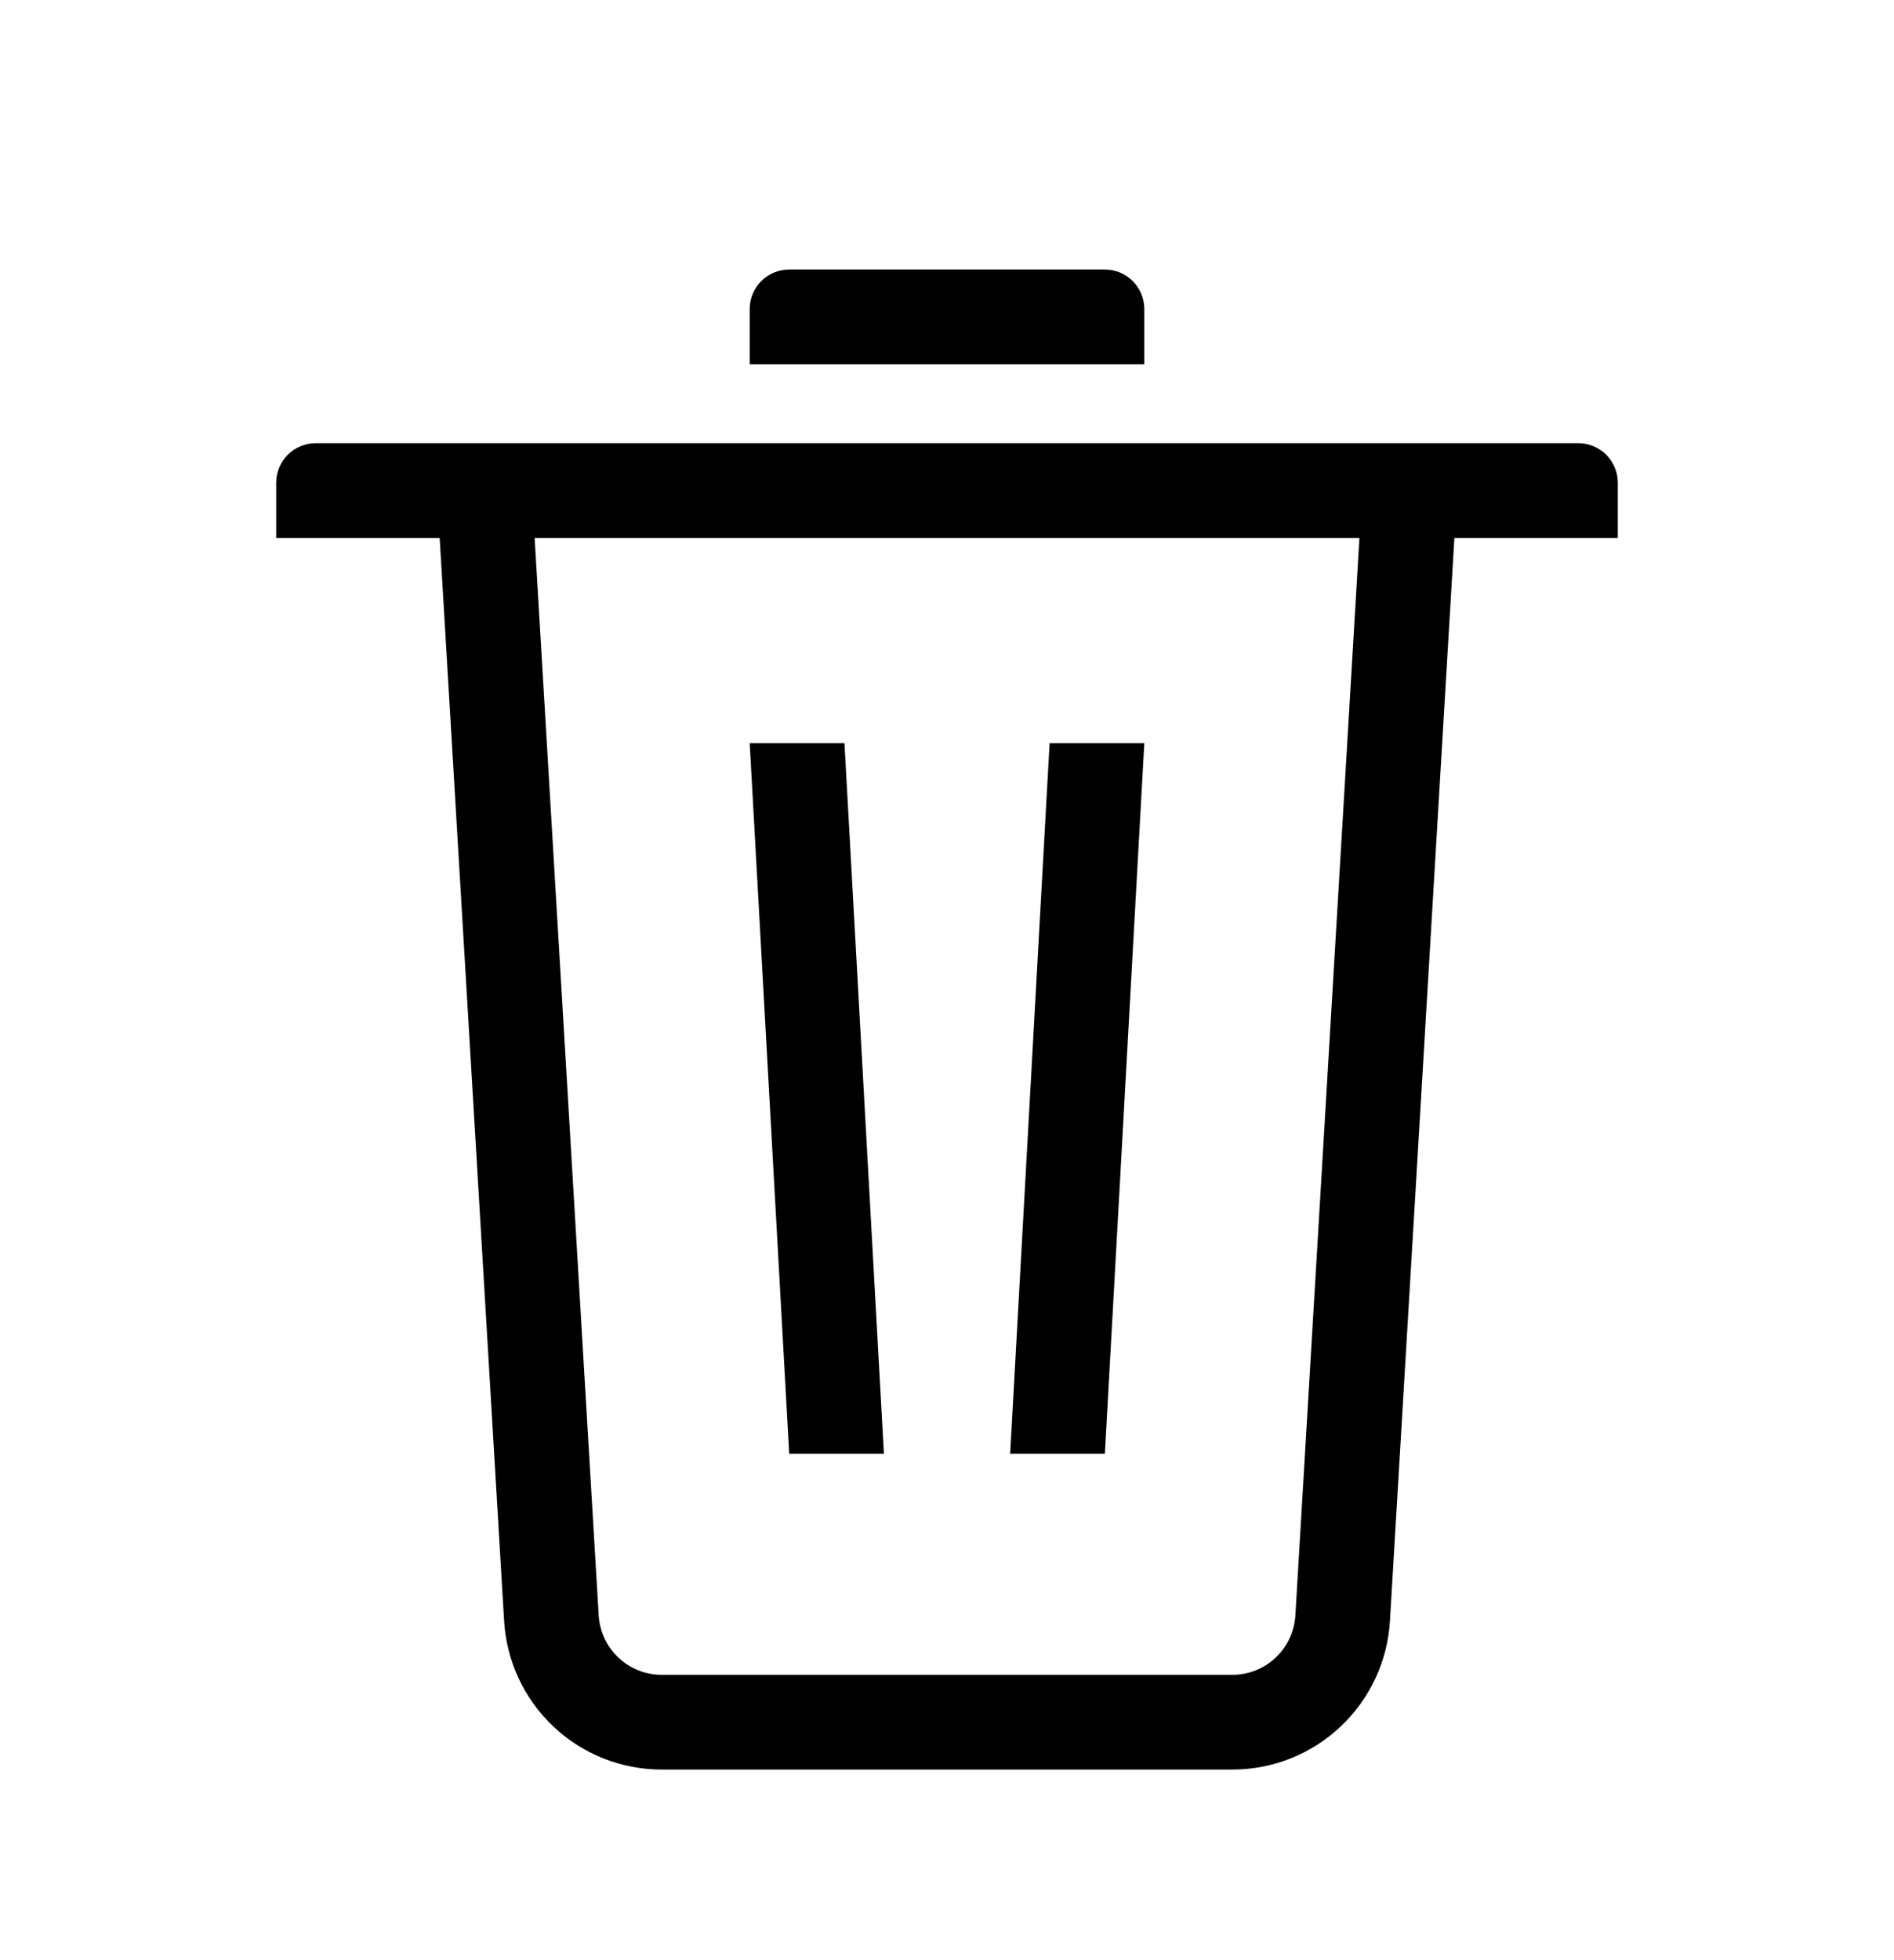 <svg width="29" height="30" viewBox="0 0 29 30" fill="none" xmlns="http://www.w3.org/2000/svg">
<path fill-rule="evenodd" clip-rule="evenodd" d="M8.186 8.233L9.167 24.725C9.182 24.97 9.29 25.201 9.469 25.37C9.648 25.539 9.885 25.633 10.131 25.633H18.87C19.116 25.633 19.353 25.539 19.532 25.37C19.711 25.201 19.819 24.97 19.834 24.725L20.815 8.233H8.186ZM22.269 8.233L21.282 24.811C21.245 25.425 20.975 26.003 20.526 26.425C20.078 26.848 19.486 27.083 18.87 27.083H10.131C9.515 27.083 8.922 26.848 8.474 26.425C8.026 26.003 7.756 25.425 7.719 24.811L6.732 8.233H4.229V7.388C4.229 7.227 4.293 7.074 4.406 6.96C4.52 6.847 4.673 6.783 4.834 6.783H24.167C24.327 6.783 24.481 6.847 24.594 6.96C24.707 7.074 24.771 7.227 24.771 7.388V8.233H22.269ZM16.917 4.125C17.077 4.125 17.231 4.189 17.344 4.302C17.457 4.415 17.521 4.569 17.521 4.729V5.575H11.479V4.729C11.479 4.569 11.543 4.415 11.656 4.302C11.77 4.189 11.923 4.125 12.084 4.125H16.917ZM11.479 11.375H12.93L13.534 22.25H12.084L11.479 11.375ZM16.071 11.375H17.521L16.917 22.25H15.467L16.071 11.375Z" fill="black"/>
</svg>
